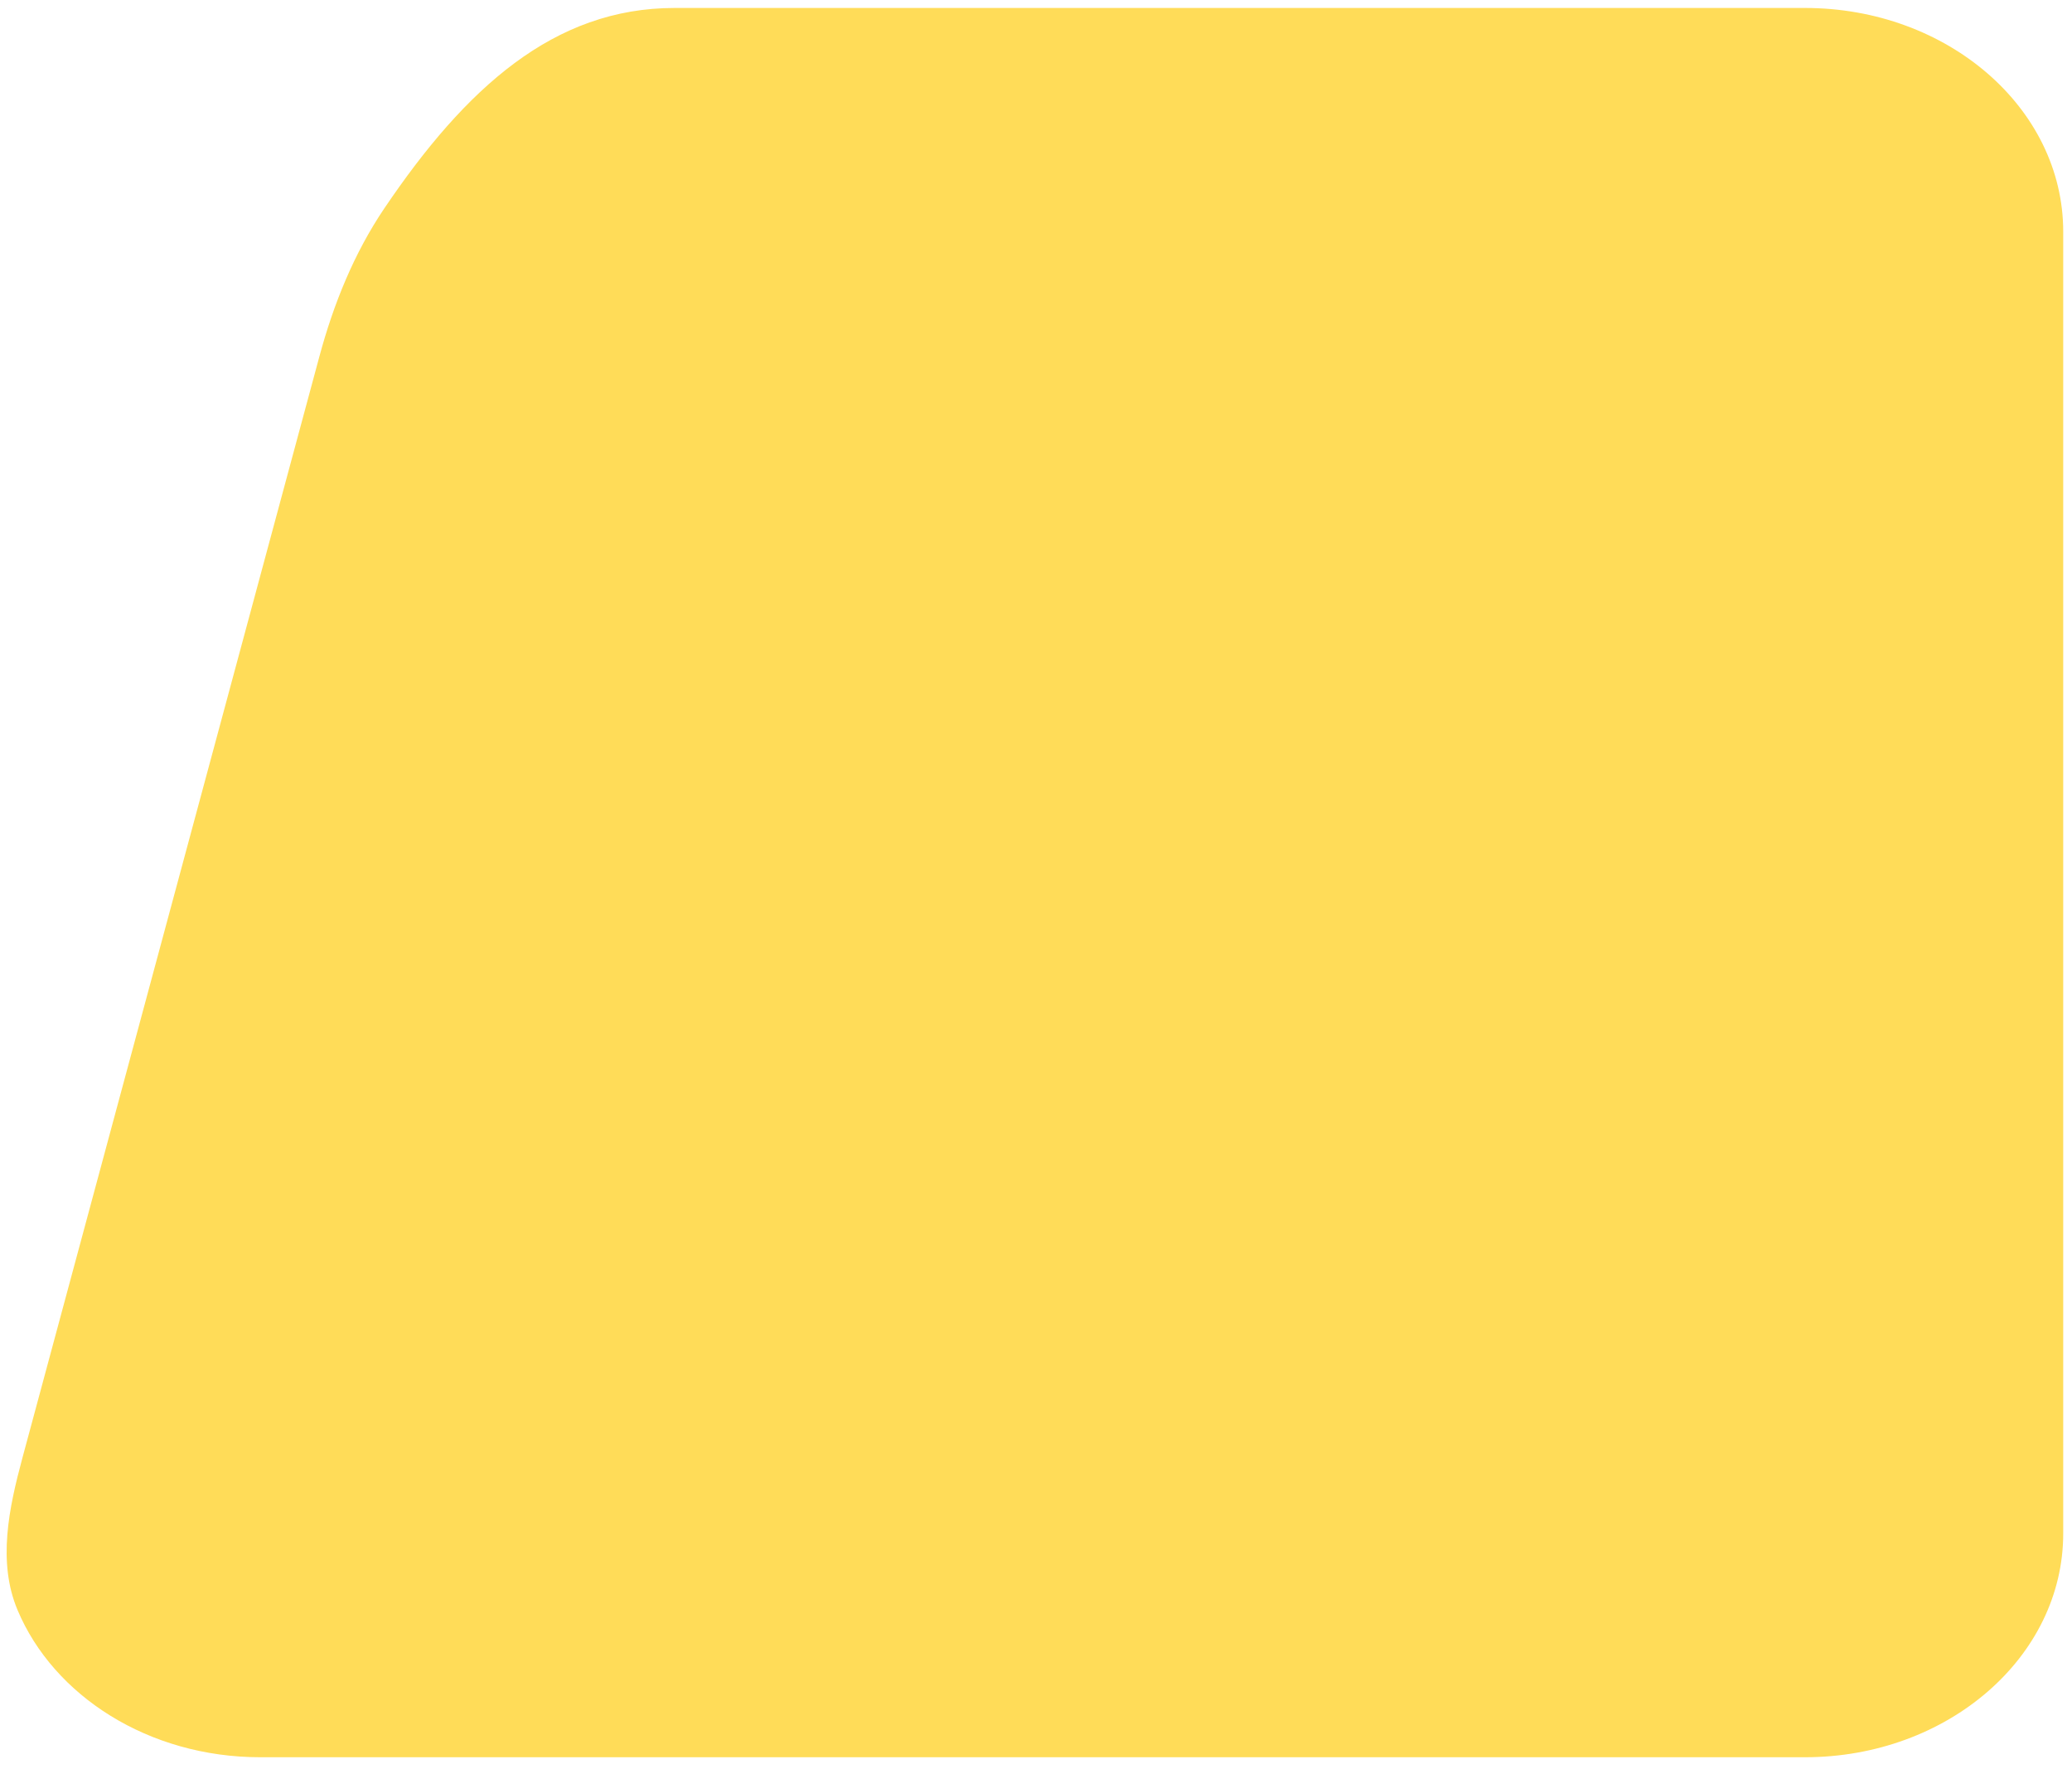 <svg width="164" height="140" viewBox="0 0 164 140" fill="none" xmlns="http://www.w3.org/2000/svg">
<path d="M25.279 28.213C26.398 24.062 28.019 20.042 30.425 16.48C36.852 6.97 43.835 0.63 53.389 0.63H142.863C154.153 0.63 163.305 8.557 163.305 18.336V121.354C163.305 131.133 154.153 139.06 142.863 139.06H20.603C11.772 139.06 4.249 134.209 1.391 127.416C-0.212 123.607 0.706 119.333 1.782 115.342L25.279 28.213Z" fill="#FFDC58"/>
</svg>

